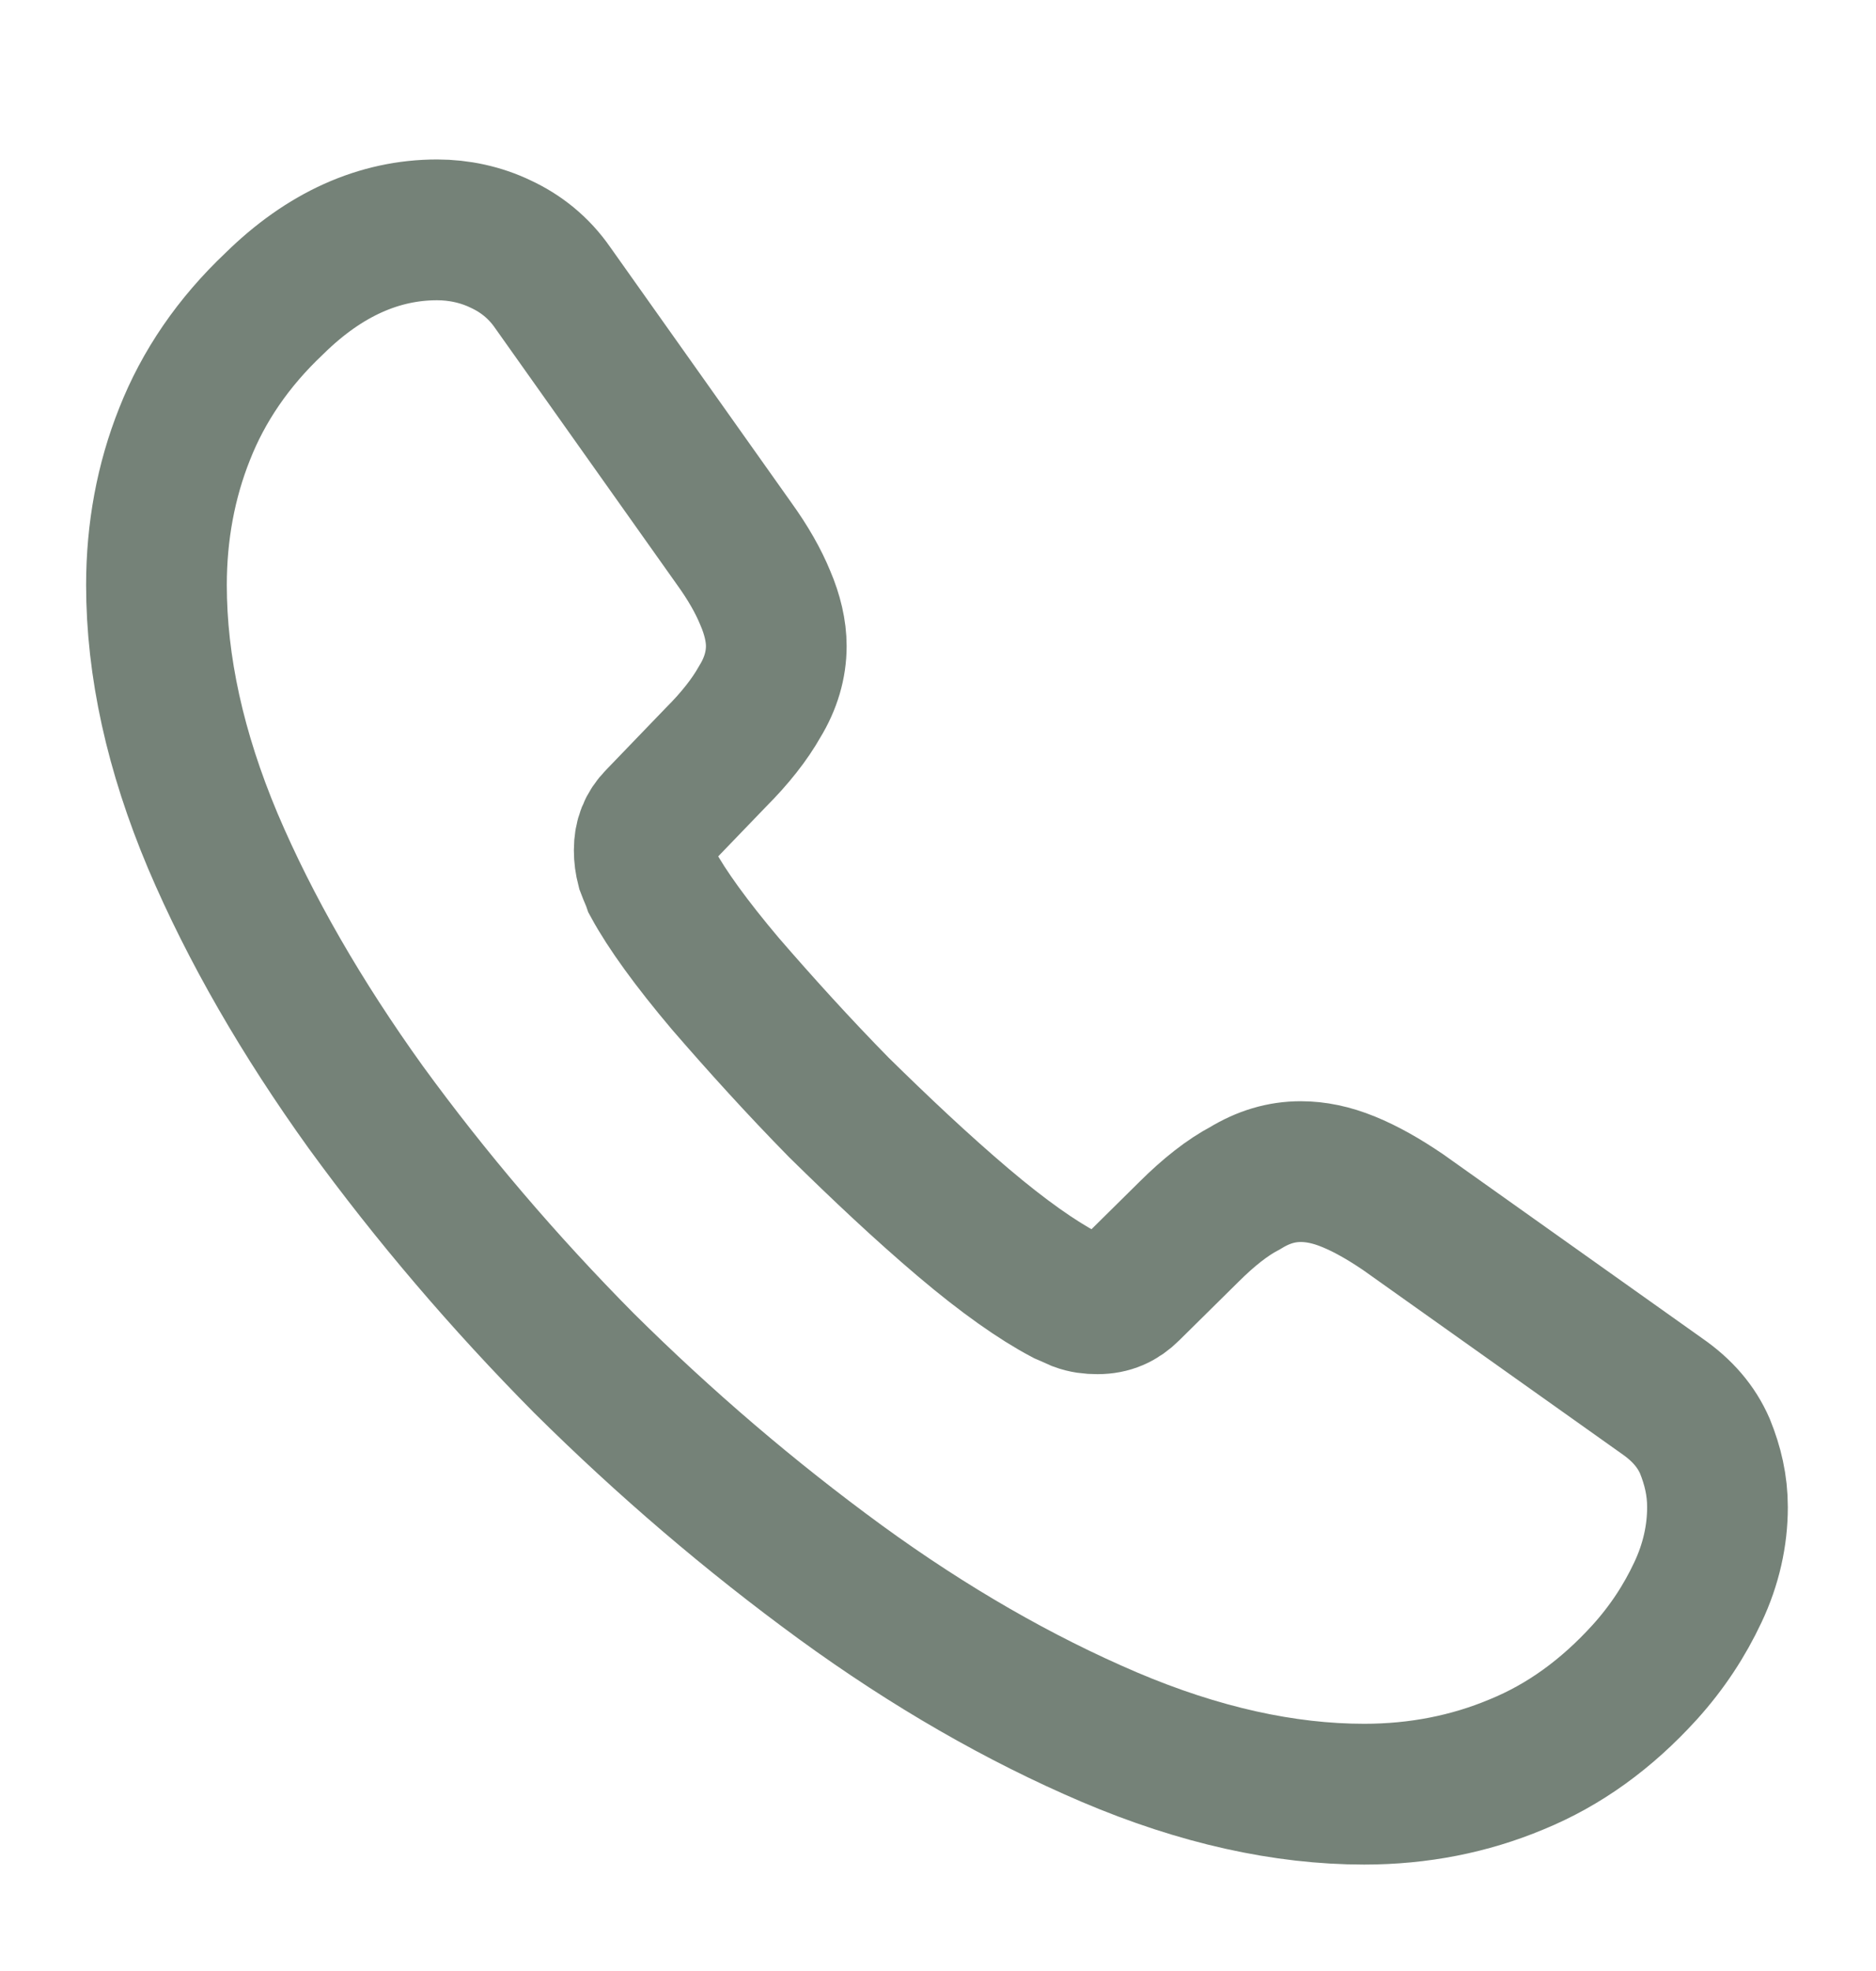 <svg width="20" height="21" viewBox="0 0 20 21" fill="none" xmlns="http://www.w3.org/2000/svg">
<path d="M18.31 16.058C18.31 16.358 18.243 16.666 18.101 16.966C17.96 17.266 17.776 17.549 17.535 17.816C17.126 18.266 16.676 18.591 16.168 18.799C15.668 19.008 15.126 19.116 14.543 19.116C13.693 19.116 12.785 18.916 11.826 18.508C10.868 18.099 9.91 17.549 8.96 16.858C8.001 16.158 7.093 15.383 6.226 14.524C5.368 13.658 4.593 12.749 3.901 11.799C3.218 10.849 2.668 9.899 2.268 8.958C1.868 8.008 1.668 7.099 1.668 6.233C1.668 5.666 1.768 5.124 1.968 4.624C2.168 4.116 2.485 3.649 2.926 3.233C3.46 2.708 4.043 2.449 4.66 2.449C4.893 2.449 5.126 2.499 5.335 2.599C5.551 2.699 5.743 2.849 5.893 3.066L7.826 5.791C7.976 5.999 8.085 6.191 8.16 6.374C8.235 6.549 8.276 6.724 8.276 6.883C8.276 7.083 8.218 7.283 8.101 7.474C7.993 7.666 7.835 7.866 7.635 8.066L7.001 8.724C6.91 8.816 6.868 8.924 6.868 9.058C6.868 9.124 6.876 9.183 6.893 9.249C6.918 9.316 6.943 9.366 6.96 9.416C7.11 9.691 7.368 10.049 7.735 10.483C8.11 10.916 8.51 11.358 8.943 11.799C9.393 12.241 9.826 12.649 10.268 13.024C10.701 13.391 11.06 13.641 11.343 13.791C11.385 13.808 11.435 13.833 11.493 13.858C11.56 13.883 11.626 13.891 11.701 13.891C11.843 13.891 11.951 13.841 12.043 13.749L12.676 13.124C12.885 12.916 13.085 12.758 13.276 12.658C13.468 12.541 13.66 12.483 13.868 12.483C14.026 12.483 14.193 12.516 14.376 12.591C14.56 12.666 14.751 12.774 14.96 12.916L17.718 14.874C17.935 15.024 18.085 15.199 18.176 15.408C18.26 15.616 18.31 15.824 18.31 16.058Z" stroke="#758278" stroke-width="1.5" stroke-miterlimit="10"/>
</svg>
